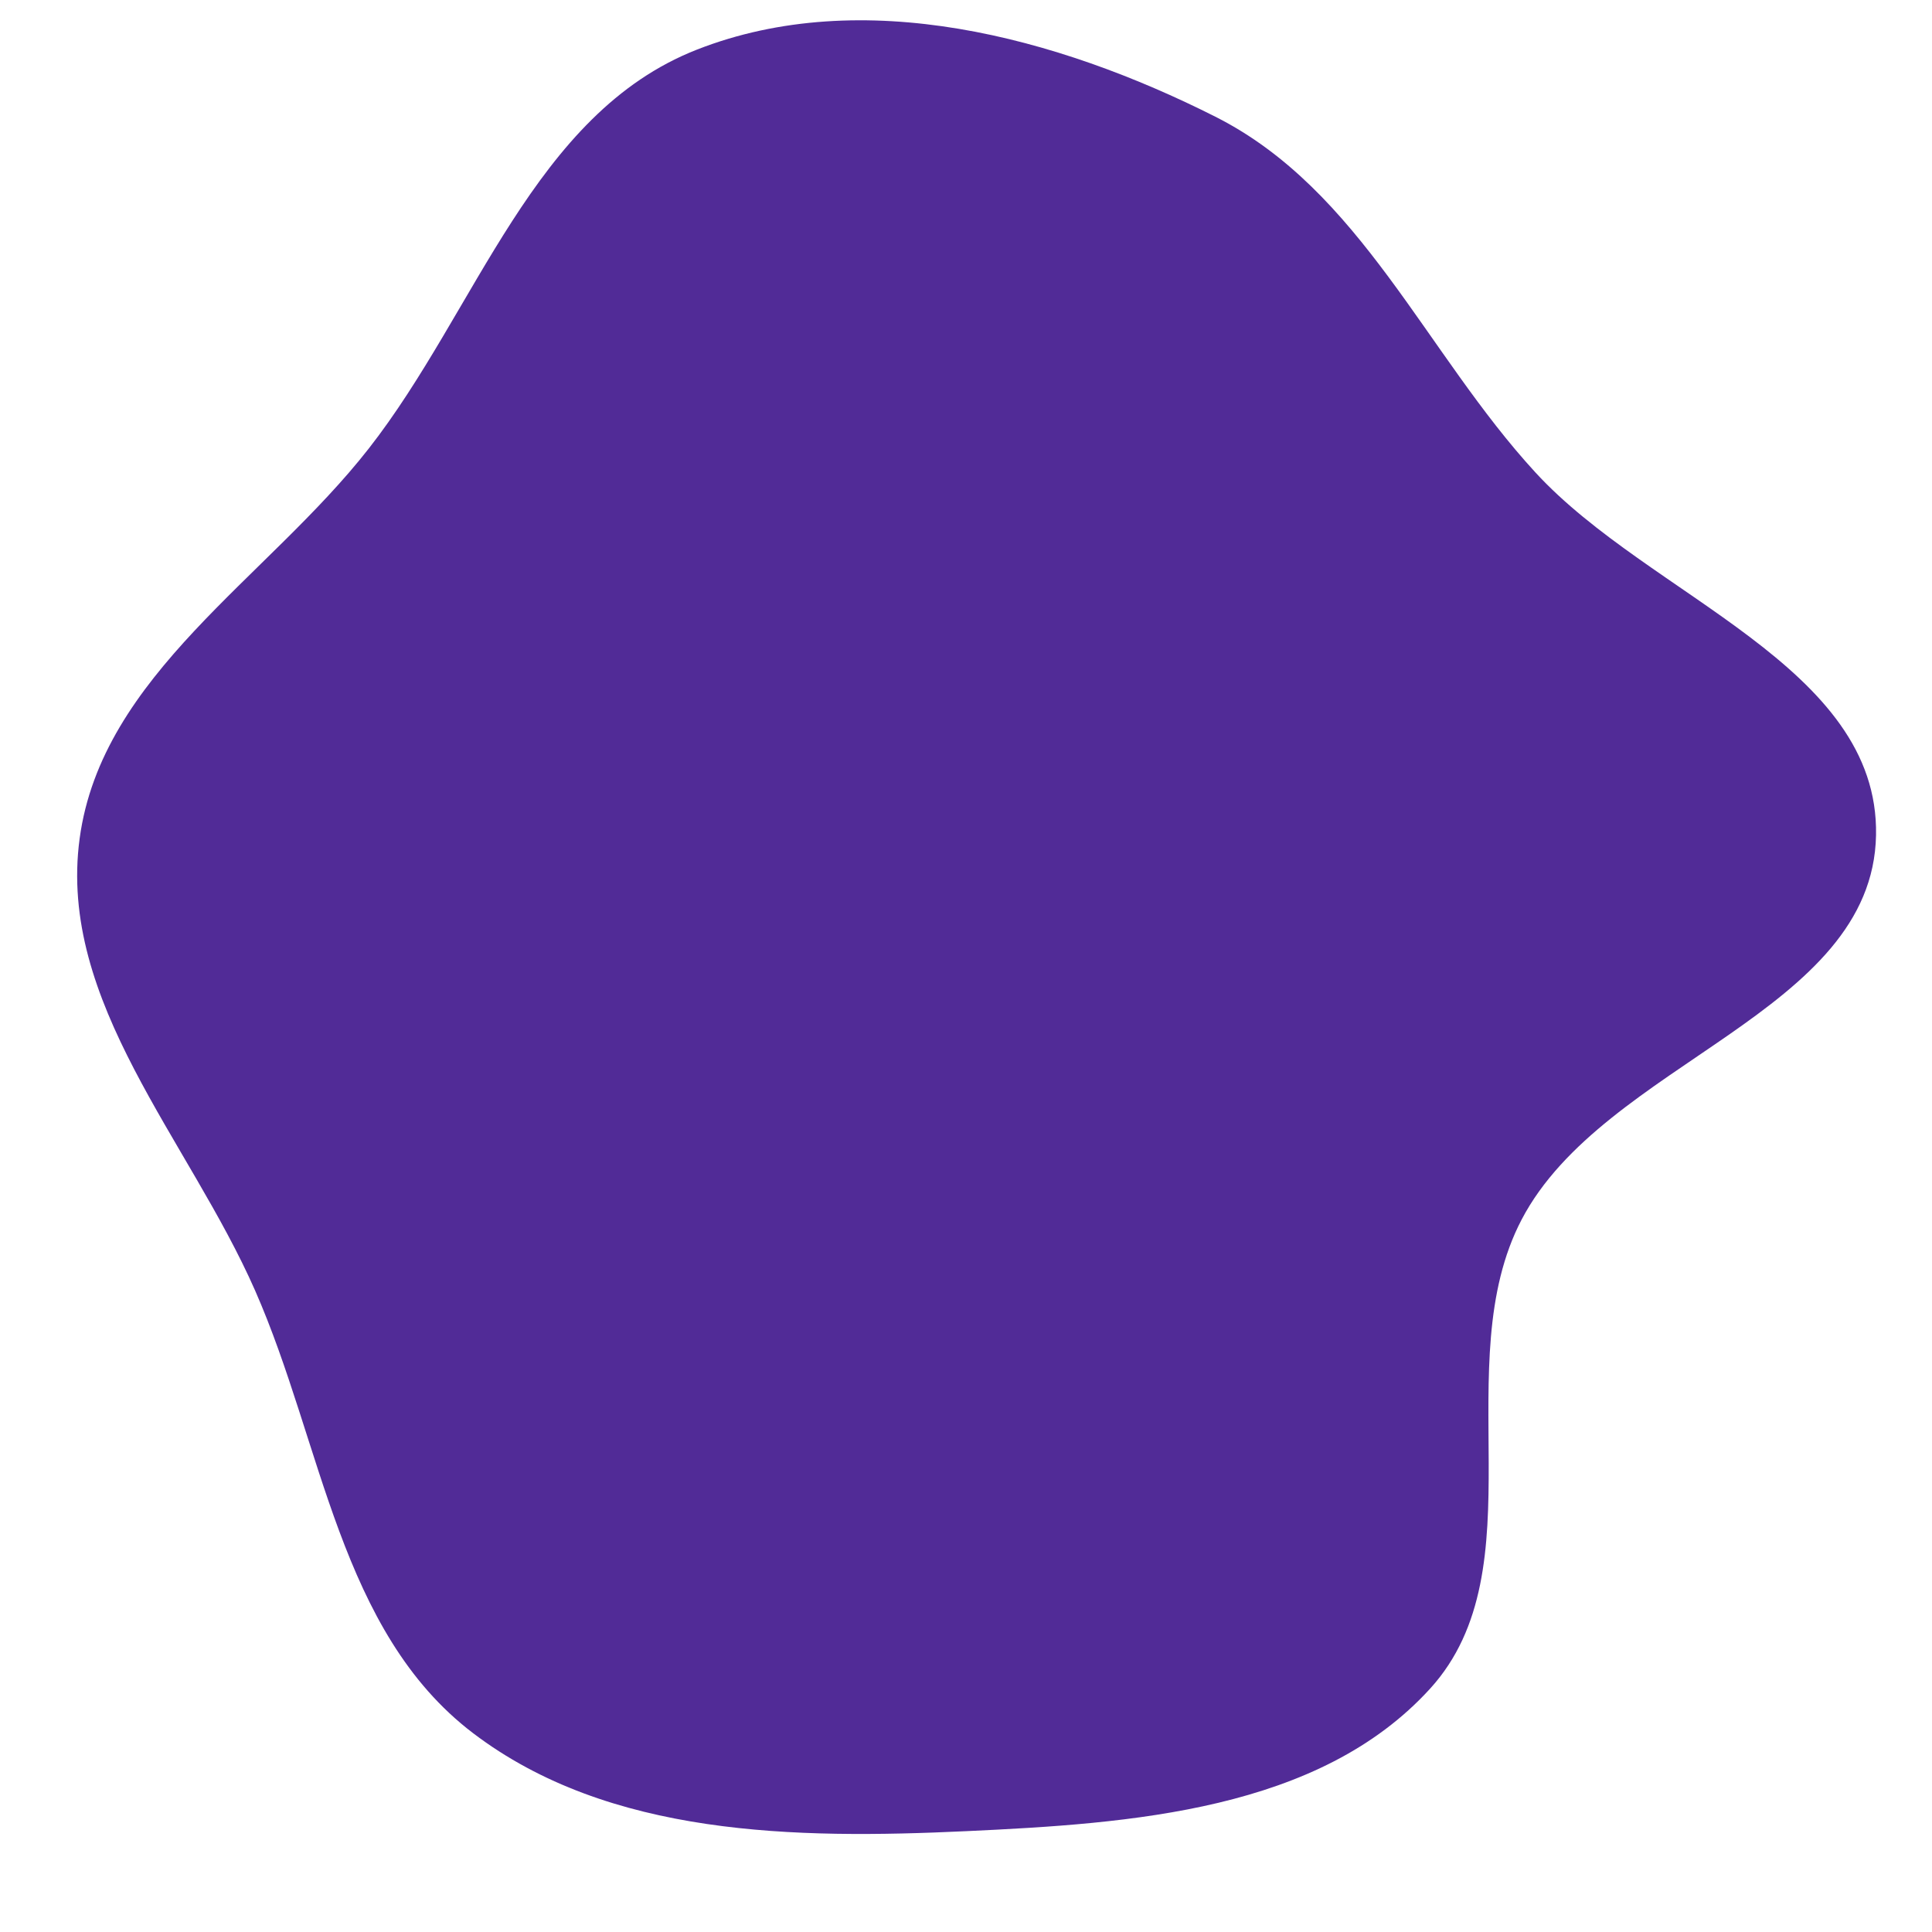 <!DOCTYPE svg PUBLIC "-//W3C//DTD SVG 1.1//EN" "http://www.w3.org/Graphics/SVG/1.1/DTD/svg11.dtd">
<!-- Uploaded to: SVG Repo, www.svgrepo.com, Transformed by: SVG Repo Mixer Tools -->
<svg width="100px" height="100px" viewBox="-133.12 -133.12 1290.24 1290.24" fill="#fafafa" class="icon" version="1.1" xmlns="http://www.w3.org/2000/svg">
<g id="SVGRepo_bgCarrier" stroke-width="0">
<path transform="translate(-133.12, -133.12), scale(40.32)" d="M16,30.33C18.734,30.203,21.849,29.992,23.69,27.966C25.5,25.974,23.956,22.588,25.202,20.202C26.567,17.59,31.019,16.78,31.073,13.833C31.126,11.03,27.33,9.89,25.433,7.827C23.607,5.841,22.539,3.147,20.13,1.933C17.5,0.606,14.286,-0.253,11.543,0.822C8.833,1.884,7.902,5.136,6.108,7.429C4.422,9.584,1.685,11.178,1.319,13.889C0.953,16.597,3.126,18.876,4.226,21.377C5.345,23.921,5.622,27.023,7.835,28.706C10.089,30.42,13.171,30.462,16,30.33" fill="#512b97" strokewidth="0"/>
</g>
<g id="SVGRepo_tracerCarrier" stroke-linecap="round" stroke-linejoin="round"/>
<g id="SVGRepo_iconCarrier">
<path d="M871.84 1023.766H8.226a7.99 7.99 0 0 1-7.996-7.996v-127.942a7.99 7.99 0 0 1 7.996-7.996H871.84a8 8 0 0 1 7.996 7.996v127.942a8 8 0 0 1-7.996 7.996zM16.222 1007.774h847.622v-111.95H16.222v111.95z" fill=""/>
<path d="M983.79 895.824H120.176a7.99 7.99 0 0 1-7.996-7.996v-127.942a7.99 7.99 0 0 1 7.996-7.996h863.614a8.002 8.002 0 0 1 7.996 7.996v127.942a8.002 8.002 0 0 1-7.996 7.996z m-855.618-15.992h847.62v-111.95H128.172v111.95z" fill=""/>
<path d="M871.84 767.882H8.226a7.99 7.99 0 0 1-7.996-7.996v-127.942a7.99 7.99 0 0 1 7.996-7.996H871.84a8 8 0 0 1 7.996 7.996v127.942a8 8 0 0 1-7.996 7.996zM16.222 751.89h847.622V639.94H16.222v111.95z" fill=""/>
<path d="M983.79 639.942H120.176a7.99 7.99 0 0 1-7.996-7.996v-127.95A7.99 7.99 0 0 1 120.176 496h863.614a8.002 8.002 0 0 1 7.996 7.996v127.95a8.002 8.002 0 0 1-7.996 7.996z m-855.618-15.992h847.62v-111.958H128.172v111.958z" fill=""/>
<path d="M983.79 511.992a7.948 7.948 0 0 1-5.654-2.342 7.994 7.994 0 0 1 0-11.308l15.992-15.992a7.992 7.992 0 0 1 11.306 0 7.992 7.992 0 0 1 0 11.306l-15.992 15.994a8.008 8.008 0 0 1-5.652 2.342zM120.176 511.992a7.994 7.994 0 0 1-5.654-13.65l31.986-31.984a7.992 7.992 0 0 1 11.306 0 7.992 7.992 0 0 1 0 11.306l-31.986 31.986a7.97 7.97 0 0 1-5.652 2.342z" fill=""/>
<path d="M1015.774 480.006H152.16a7.994 7.994 0 0 1-7.996-7.996 7.994 7.994 0 0 1 7.996-7.998h863.614a8.002 8.002 0 0 1 7.996 7.998 8 8 0 0 1-7.996 7.996zM8.226 639.942a7.972 7.972 0 0 1-5.654-2.344 7.992 7.992 0 0 1 0-11.306l31.986-31.984a7.992 7.992 0 0 1 11.306 0 7.992 7.992 0 0 1 0 11.306L13.88 637.598a7.972 7.972 0 0 1-5.654 2.344z" fill=""/>
<path d="M104.182 607.958H40.212a7.994 7.994 0 0 1-7.996-7.996 7.992 7.992 0 0 1 7.996-7.998h63.97a7.994 7.994 0 0 1 7.998 7.998 7.996 7.996 0 0 1-7.998 7.996zM8.226 895.824a7.994 7.994 0 0 1-5.654-13.65l31.986-31.984a7.992 7.992 0 0 1 11.306 0 7.992 7.992 0 0 1 0 11.306L13.88 893.482a7.98 7.98 0 0 1-5.654 2.342z" fill=""/>
<path d="M104.182 863.84H40.212a7.994 7.994 0 0 1-7.996-7.996 7.992 7.992 0 0 1 7.996-7.998h63.97a7.994 7.994 0 0 1 7.998 7.998 7.994 7.994 0 0 1-7.998 7.996zM695.92 511.992a7.994 7.994 0 0 1-5.654-13.65l15.992-15.992a7.994 7.994 0 0 1 11.308 0 7.992 7.992 0 0 1 0 11.306l-15.992 15.994a8.006 8.006 0 0 1-5.654 2.342zM408.044 511.992a7.994 7.994 0 0 1-5.654-13.65l15.992-15.992a7.992 7.992 0 0 1 11.306 0 7.992 7.992 0 0 1 0 11.306l-15.992 15.994a7.97 7.97 0 0 1-5.652 2.342zM983.79 639.942a7.94 7.94 0 0 1-5.654-2.344 7.992 7.992 0 0 1 0-11.306l31.984-31.984a7.994 7.994 0 0 1 11.308 0 7.992 7.992 0 0 1 0 11.306l-31.986 31.984a8 8 0 0 1-5.652 2.344zM871.84 767.882a7.944 7.944 0 0 1-5.654-2.344 7.992 7.992 0 0 1 0-11.306l31.986-31.984c3.124-3.124 8.184-3.124 11.306 0s3.124 8.184 0 11.306l-31.986 31.984a7.982 7.982 0 0 1-5.652 2.344z" fill=""/>
<path d="M1015.774 607.958a7.982 7.982 0 0 1-7.996-7.996v-127.95c0-4.42 3.56-7.998 7.996-7.998a8.002 8.002 0 0 1 7.996 7.998v127.95a8.004 8.004 0 0 1-7.996 7.996zM983.79 767.882a7.94 7.94 0 0 1-5.654-2.344 7.992 7.992 0 0 1 0-11.306l15.992-15.992a7.992 7.992 0 0 1 11.306 0 7.992 7.992 0 0 1 0 11.306l-15.992 15.992a7.994 7.994 0 0 1-5.652 2.344z" fill=""/>
<path d="M1015.774 735.898h-95.958a7.984 7.984 0 0 1-7.996-7.996 7.982 7.982 0 0 1 7.996-7.998h95.958a7.98 7.98 0 0 1 7.996 7.998 7.984 7.984 0 0 1-7.996 7.996zM983.79 895.824a7.948 7.948 0 0 1-5.654-2.342 7.994 7.994 0 0 1 0-11.308l31.984-31.984a7.994 7.994 0 0 1 11.308 0 7.992 7.992 0 0 1 0 11.306l-31.986 31.986a8.008 8.008 0 0 1-5.652 2.342z" fill=""/>
<path d="M1015.774 863.84a7.982 7.982 0 0 1-7.996-7.996v-127.942a7.98 7.98 0 0 1 7.996-7.998 8 8 0 0 1 7.996 7.998v127.942a8.002 8.002 0 0 1-7.996 7.996zM903.824 735.898a7.982 7.982 0 0 1-7.996-7.996v-79.964a7.98 7.98 0 0 1 7.996-7.996 8 8 0 0 1 7.996 7.996v79.964a8.002 8.002 0 0 1-7.996 7.996zM871.84 1023.766a7.994 7.994 0 0 1-5.654-13.65l31.986-31.984c3.124-3.124 8.184-3.124 11.306 0s3.124 8.184 0 11.306l-31.986 31.986a7.998 7.998 0 0 1-5.652 2.342z" fill=""/>
<path d="M903.824 991.782a7.982 7.982 0 0 1-7.996-7.996V903.82a7.98 7.98 0 0 1 7.996-7.996 8 8 0 0 1 7.996 7.996v79.964a8.002 8.002 0 0 1-7.996 7.998zM296.096 751.89a7.992 7.992 0 0 1-7.998-7.996v-95.958a7.992 7.992 0 0 1 7.998-7.996 7.992 7.992 0 0 1 7.996 7.996v95.958a7.992 7.992 0 0 1-7.996 7.996zM408.028 623.95a7.992 7.992 0 0 1-7.998-7.996v-95.964a7.992 7.992 0 0 1 7.998-7.996 7.992 7.992 0 0 1 7.996 7.996v95.964a7.99 7.99 0 0 1-7.996 7.996zM583.97 751.89a7.98 7.98 0 0 1-7.996-7.996v-95.958a7.98 7.98 0 0 1 7.996-7.996 8 8 0 0 1 7.996 7.996v95.958a8 8 0 0 1-7.996 7.996zM296.096 1007.774a7.992 7.992 0 0 1-7.998-7.996V903.82a7.992 7.992 0 0 1 7.998-7.996 7.992 7.992 0 0 1 7.996 7.996v95.958a7.992 7.992 0 0 1-7.996 7.996zM583.97 1007.774a7.98 7.98 0 0 1-7.996-7.996V903.82a7.98 7.98 0 0 1 7.996-7.996 8 8 0 0 1 7.996 7.996v95.958a8 8 0 0 1-7.996 7.996zM695.92 623.95a7.98 7.98 0 0 1-7.996-7.996v-95.964a7.98 7.98 0 0 1 7.996-7.996 8 8 0 0 1 7.996 7.996v95.964a8 8 0 0 1-7.996 7.996zM408.028 879.832a7.992 7.992 0 0 1-7.998-7.996v-95.958a7.992 7.992 0 0 1 7.998-7.996 7.992 7.992 0 0 1 7.996 7.996v95.958a7.99 7.99 0 0 1-7.996 7.996zM695.92 879.832a7.98 7.98 0 0 1-7.996-7.996v-95.958a7.98 7.98 0 0 1 7.996-7.996 8 8 0 0 1 7.996 7.996v95.958a8 8 0 0 1-7.996 7.996z" fill=""/>
<path d="M823.862 448.022a7.98 7.98 0 0 1-7.996-7.996c0-136.398-112.512-253.86-136.75-277.592-17.898 11.814-73.874 44.394-105.638 12.634-28.208-28.206-30.392-113.416-29.924-150.682C489.85 65.408 288.1 233.352 288.1 440.024a7.992 7.992 0 0 1-7.996 7.996 7.992 7.992 0 0 1-7.998-7.996c0-128.676 74.998-241.116 137.922-312.78C477.872 49.974 546.738 2.114 547.426 1.638a8.08 8.08 0 0 1 8.434-0.414 7.95 7.95 0 0 1 4.092 7.356c-1.532 34.704-0.094 130.238 24.832 155.18 27.298 27.268 89.772-17.57 90.396-18.04a8.014 8.014 0 0 1 10.122 0.508c5.964 5.426 146.556 134.664 146.556 293.794 0 4.424-3.592 8-7.996 8z" fill=""/>
<path d="M695.888 448.022a8 8 0 0 1-7.872-6.692c-11.212-68.008-68.968-119.64-87.21-134.446-10.932 10.214-21.178 11.058-28.424 9.746-27.3-5.108-47.736-49.736-56.076-71.234-26.692 22.552-107.732 98.502-116.292 195.334-0.406 4.412-4.624 7.55-8.668 7.262a7.994 7.994 0 0 1-7.262-8.668c10.854-122.78 126.224-209.966 131.126-213.614a8.036 8.036 0 0 1 7.186-1.21 7.992 7.992 0 0 1 5.184 5.106c8.504 25.714 28.996 67.804 47.736 71.304 2.25 0.414 8.964 1.664 18.46-9.902a8 8 0 0 1 10.838-1.406c3.468 2.484 84.804 61.918 99.174 149.12a7.988 7.988 0 0 1-7.9 9.3z" fill=""/>
</g>
</svg>